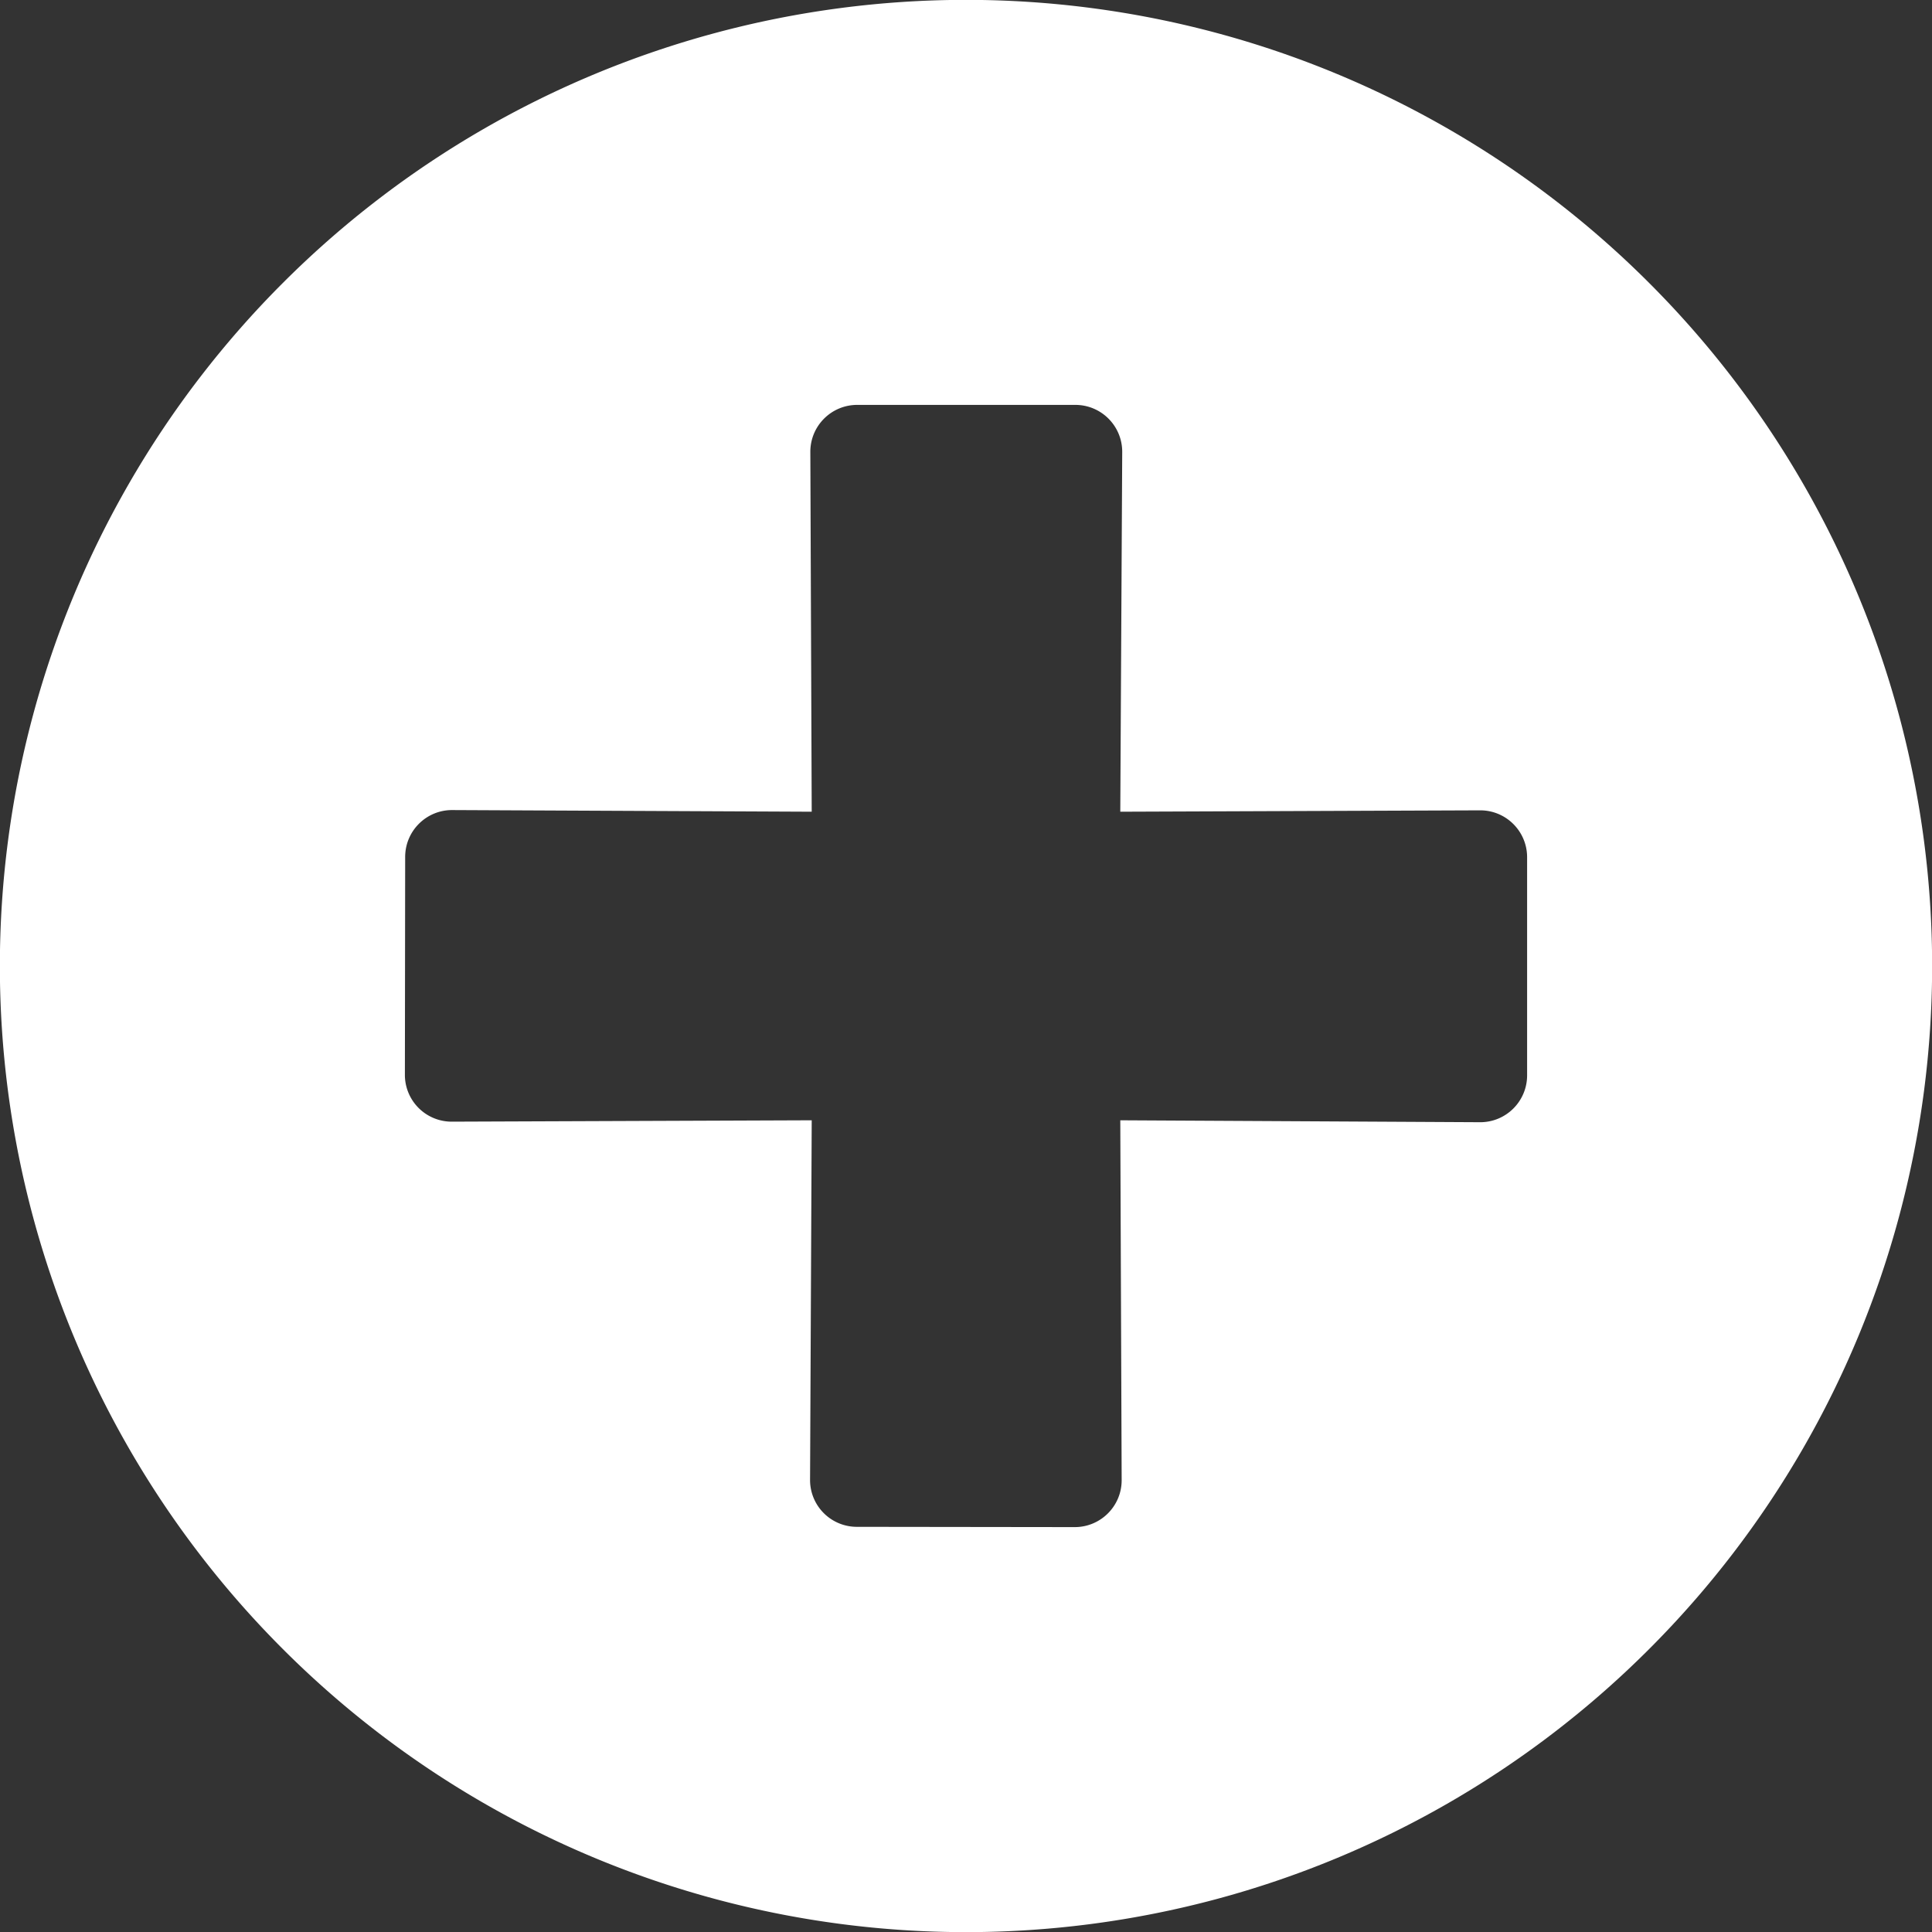<svg xmlns="http://www.w3.org/2000/svg" width="14" height="14" viewBox="0 0 14 14">
    <rect x="0" y="0" width="14" height="14" fill="#333333" stroke="none"/>
    <path fill="#FFF" fill-rule="nonzero" d="M11.95 2.05a6.999 6.999 0 0 0-9.9 0 6.999 6.999 0 0 0 0 9.9 6.999 6.999 0 0 0 9.9 0 6.999 6.999 0 0 0 0-9.9zm-3.822 8.676c0 .188-.152.34-.34.34l-1.578-.002a.339.339 0 0 1-.34-.34l.012-2.606-2.608.01a.339.339 0 0 1-.34-.34l.002-1.578c0-.188.152-.34.34-.34l2.606.012-.01-2.608c0-.188.152-.34.34-.34h1.58c.188 0 .34.152.34.34l-.014 2.608 2.608-.01c.188 0 .34.152.34.34v1.58c0 .188-.152.34-.34.34l-2.608-.014.01 2.608z"/>
</svg>
